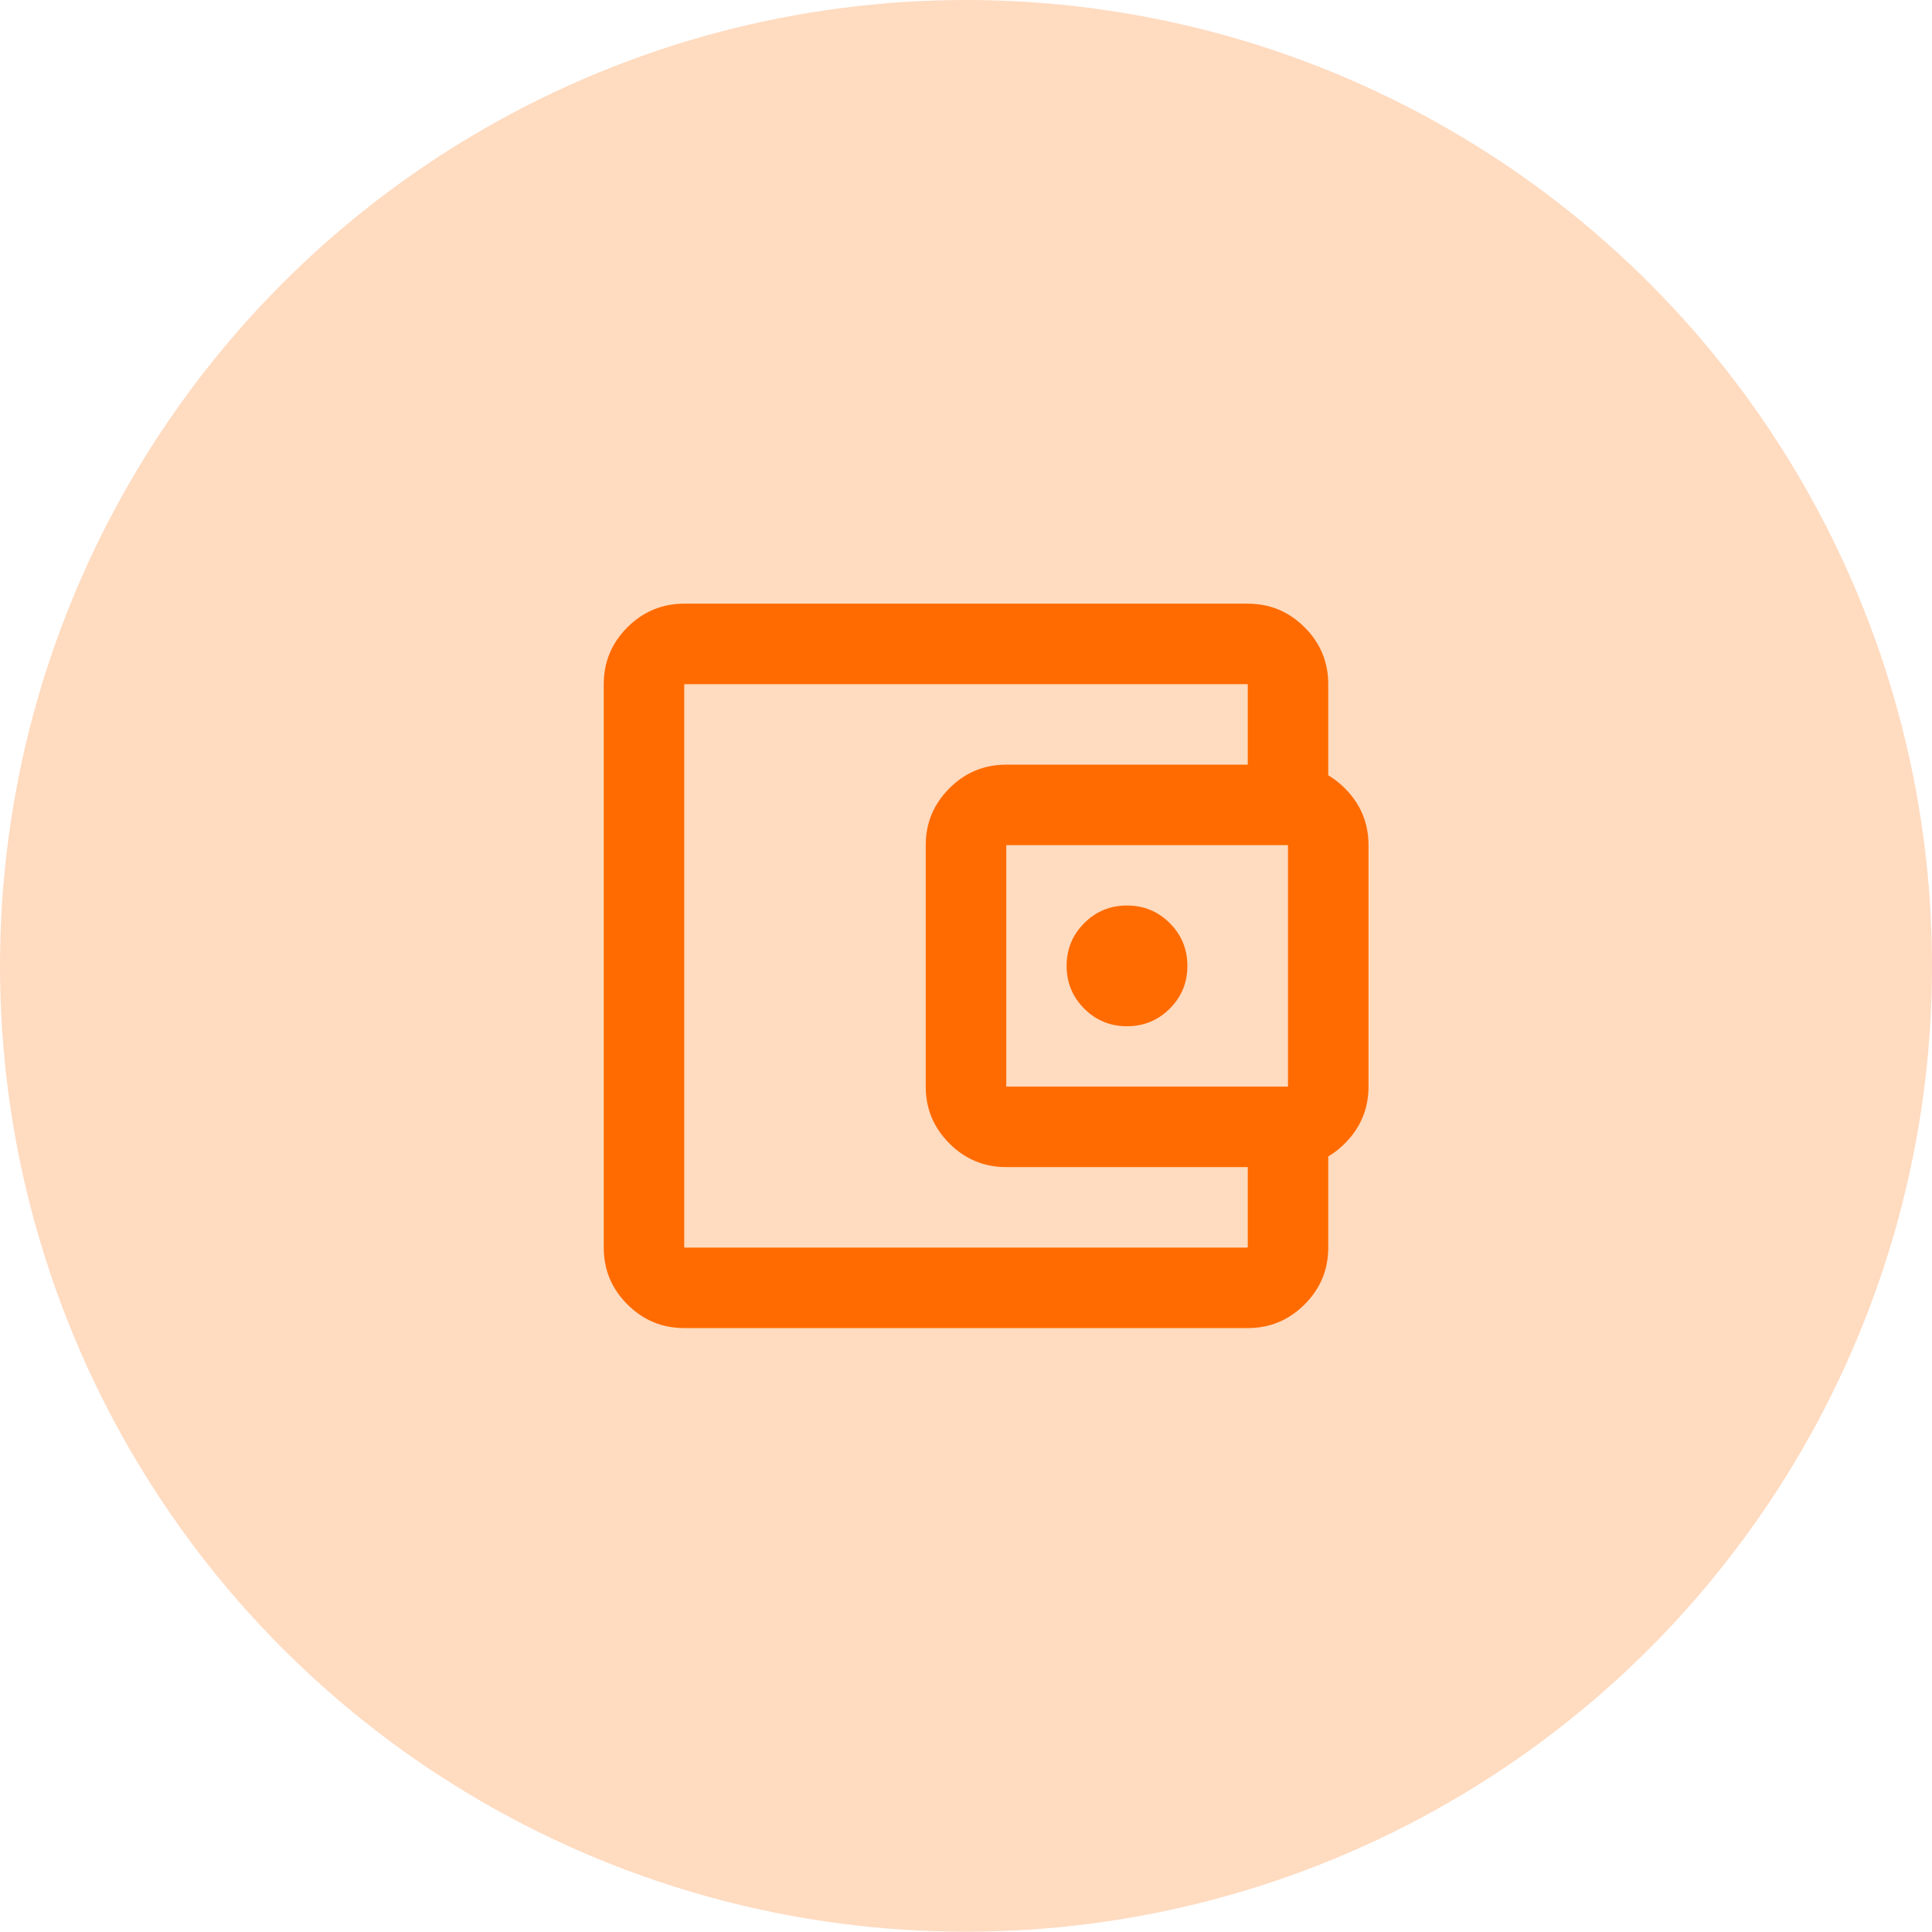 <svg width="56" height="56" viewBox="0 0 56 56" fill="none" xmlns="http://www.w3.org/2000/svg">
<g id="Group 10">
<ellipse id="Ellipse 3" cx="28" cy="27.996" rx="28" ry="27.996" fill="#FFDBC0"/>
<g id="account_balance_wallet">
<mask id="mask0_684_24777" style="mask-type:alpha" maskUnits="userSpaceOnUse" x="14" y="13" width="28" height="29">
<rect id="Bounding box" x="14" y="13.998" width="28" height="27.996" fill="#D9D9D9"/>
</mask>
<g mask="url(#mask0_684_24777)">
<path id="account_balance_wallet_2" d="M19.833 38.495C19.192 38.495 18.642 38.266 18.185 37.809C17.729 37.353 17.5 36.803 17.5 36.162V19.831C17.5 19.189 17.729 18.64 18.185 18.183C18.642 17.727 19.192 17.498 19.833 17.498H36.167C36.808 17.498 37.358 17.727 37.815 18.183C38.272 18.64 38.5 19.189 38.5 19.831V22.747H36.167V19.831H19.833V36.162H36.167V33.246H38.5V36.162C38.5 36.803 38.272 37.353 37.815 37.809C37.358 38.266 36.808 38.495 36.167 38.495H19.833ZM29.167 33.829C28.525 33.829 27.976 33.6 27.519 33.144C27.062 32.687 26.833 32.138 26.833 31.496V24.497C26.833 23.855 27.062 23.306 27.519 22.849C27.976 22.392 28.525 22.164 29.167 22.164H37.333C37.975 22.164 38.524 22.392 38.981 22.849C39.438 23.306 39.667 23.855 39.667 24.497V31.496C39.667 32.138 39.438 32.687 38.981 33.144C38.524 33.6 37.975 33.829 37.333 33.829H29.167ZM37.333 31.496V24.497H29.167V31.496H37.333ZM32.667 29.746C33.153 29.746 33.566 29.576 33.906 29.236C34.246 28.896 34.417 28.483 34.417 27.997C34.417 27.51 34.246 27.097 33.906 26.757C33.566 26.417 33.153 26.247 32.667 26.247C32.181 26.247 31.767 26.417 31.427 26.757C31.087 27.097 30.917 27.51 30.917 27.997C30.917 28.483 31.087 28.896 31.427 29.236C31.767 29.576 32.181 29.746 32.667 29.746Z" fill="#FF6B00"/>
</g>
</g>
</g>
</svg>
